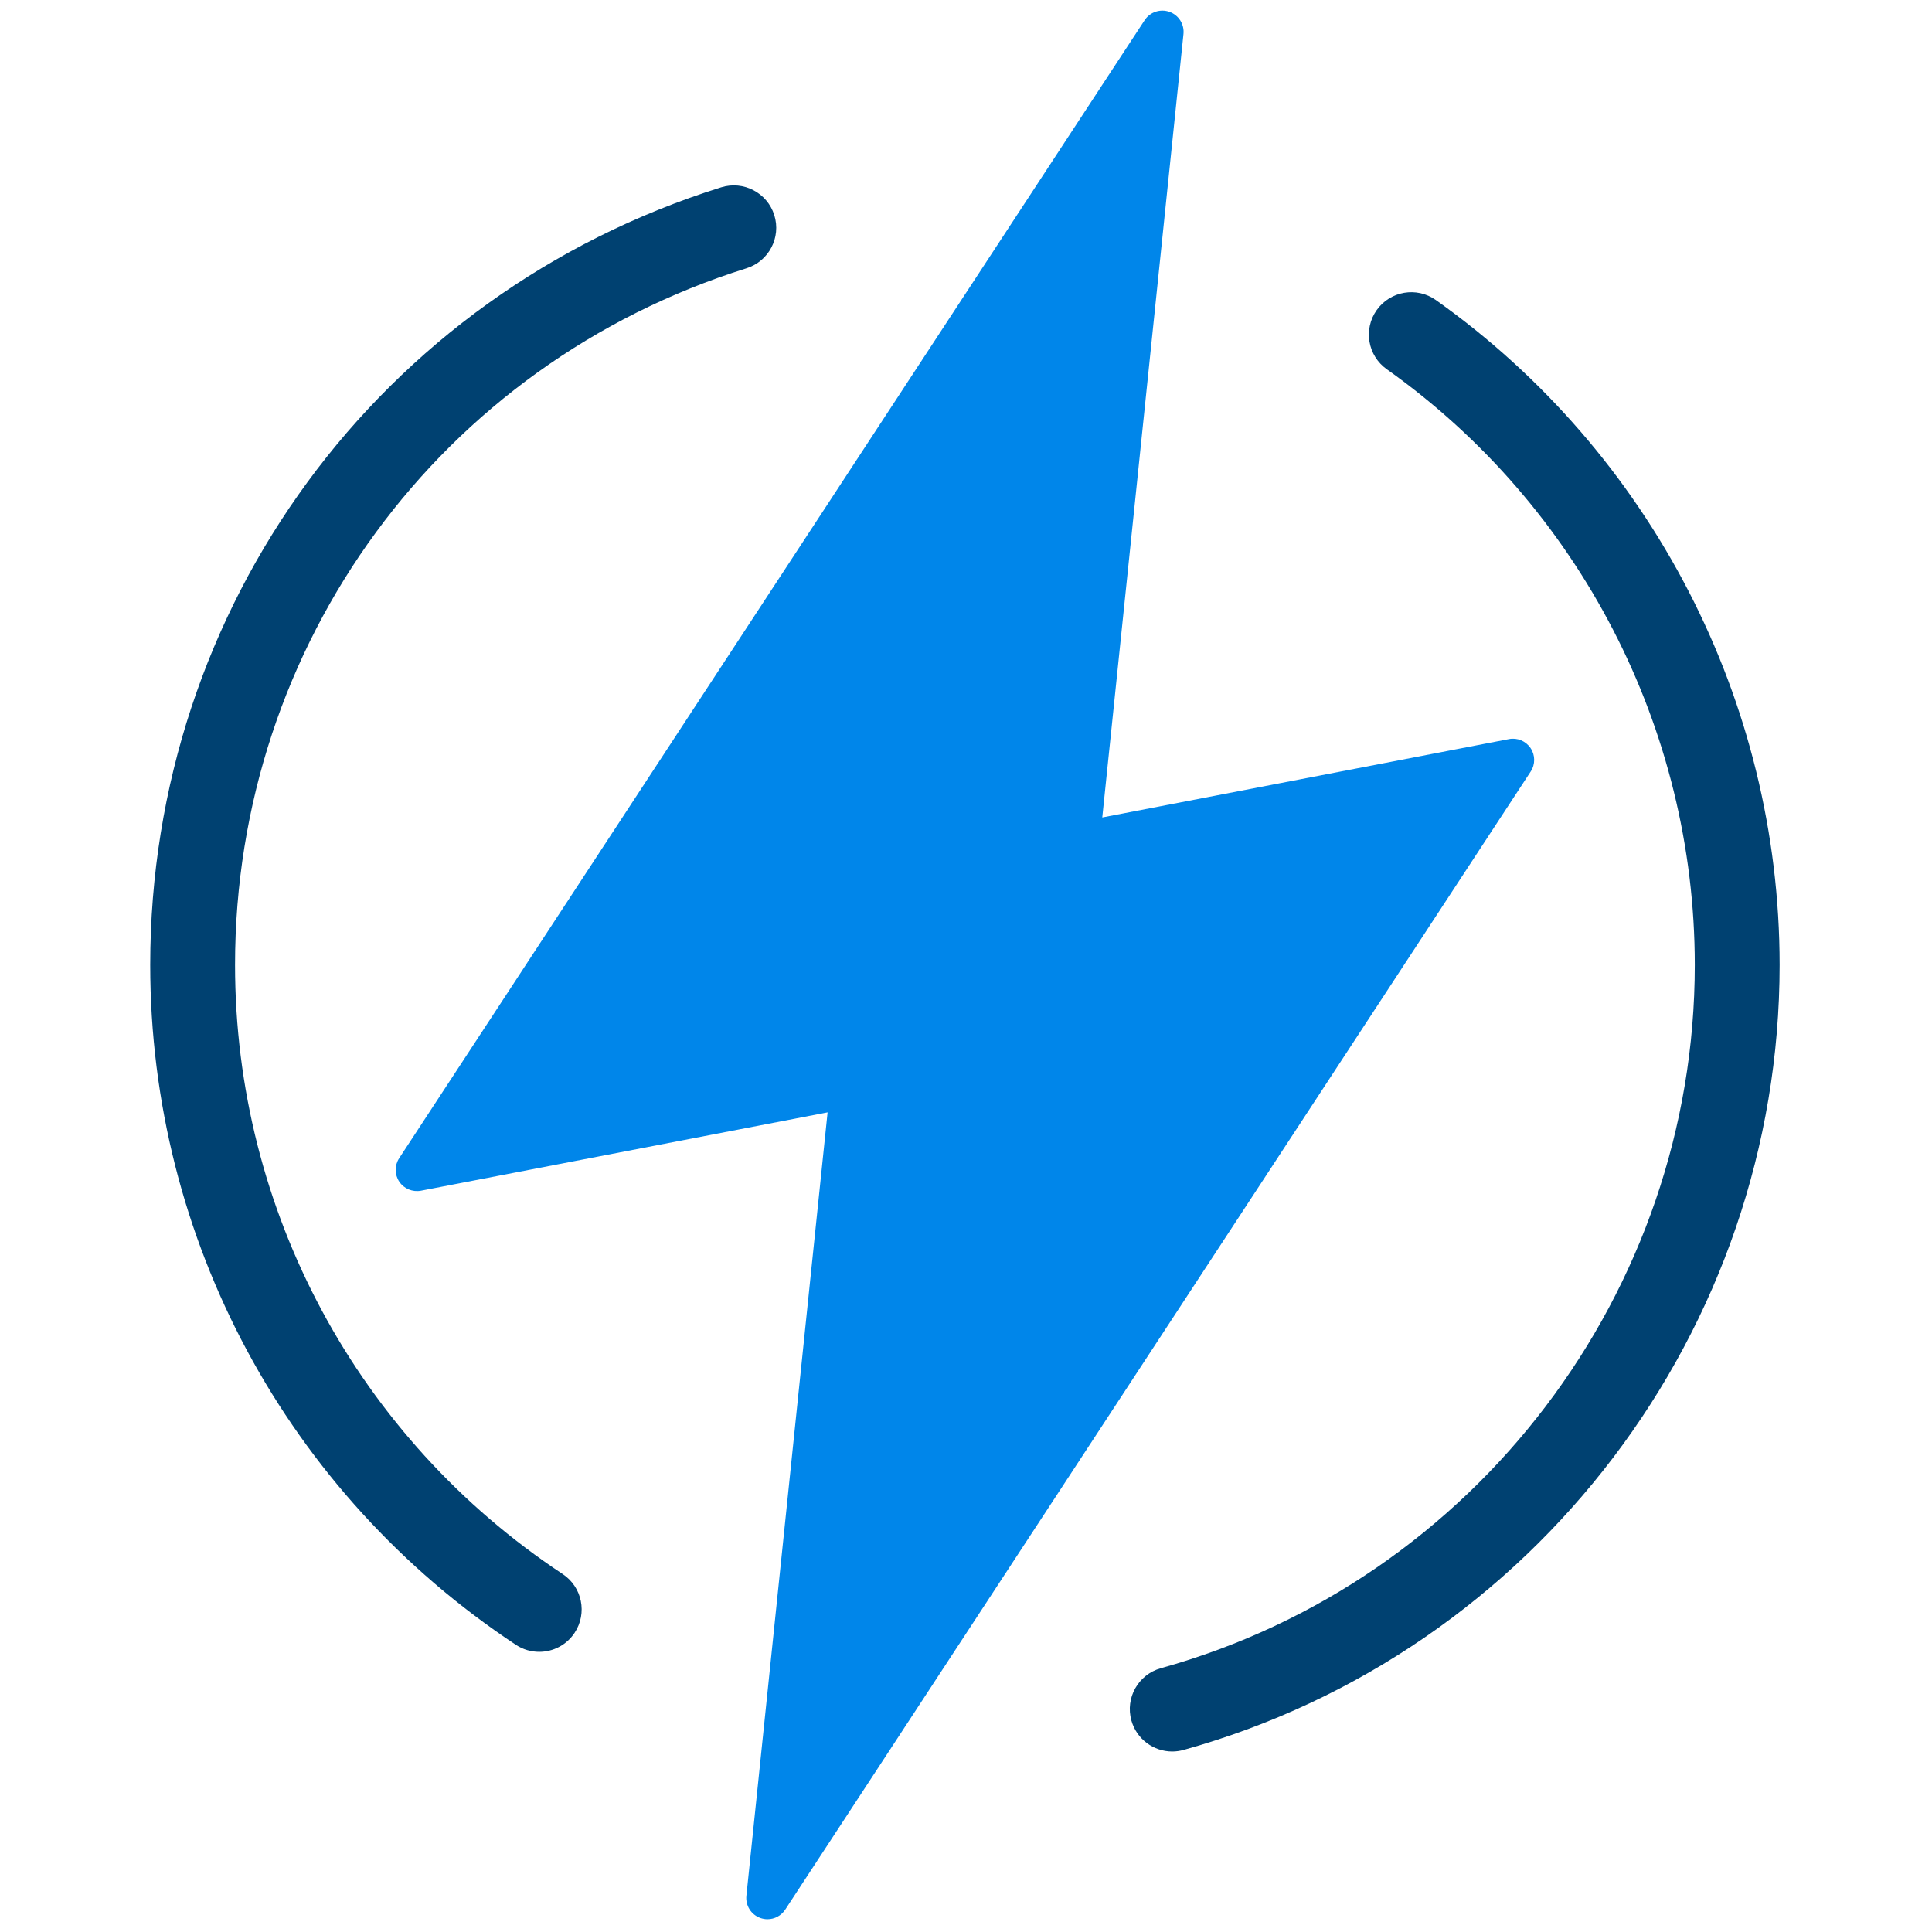 <svg xmlns="http://www.w3.org/2000/svg" xmlns:xlink="http://www.w3.org/1999/xlink" version="1.1" width="256" height="256" viewBox="0 0 256 256" xml:space="preserve">

<defs>
</defs>
<g style="stroke: none; stroke-width: 0; stroke-dasharray: none; stroke-linecap: butt; stroke-linejoin: miter; stroke-miterlimit: 10; fill: none; fill-rule: nonzero; opacity: 1;" transform="translate(1.407 1.407) scale(2.81 2.81)" >
	<path d="M 35.69 90 c -0.112 0 -0.225 -0.019 -0.335 -0.058 c -0.435 -0.154 -0.707 -0.587 -0.66 -1.046 l 3.829 -36.944 l -19.177 3.695 c -0.395 0.073 -0.796 -0.092 -1.02 -0.426 c -0.224 -0.333 -0.226 -0.769 -0.006 -1.104 L 53.474 0.452 c 0.254 -0.387 0.737 -0.548 1.172 -0.395 c 0.435 0.155 0.707 0.586 0.66 1.045 l -3.829 36.944 l 19.176 -3.695 c 0.396 -0.078 0.796 0.091 1.021 0.425 c 0.224 0.333 0.226 0.769 0.006 1.104 L 36.526 89.548 C 36.337 89.836 36.02 90 35.69 90 z" style="stroke: none; stroke-width: 1; stroke-dasharray: none; stroke-linecap: butt; stroke-linejoin: miter; stroke-miterlimit: 10; fill: rgb(0,134,234); fill-rule: nonzero; opacity: 1;" transform=" matrix(1 0 0 1 0 0) " stroke-linecap="round" />
	<path d="M 54.775 82.091 c -0.876 0 -1.68 -0.58 -1.926 -1.465 c -0.296 -1.064 0.327 -2.167 1.391 -2.463 C 69.064 74.042 79.417 60.404 79.417 45 c 0 -11.136 -5.43 -21.637 -14.525 -28.09 c -0.901 -0.639 -1.113 -1.888 -0.474 -2.789 c 0.64 -0.901 1.887 -1.113 2.788 -0.474 C 77.356 20.85 83.417 32.57 83.417 45 c 0 17.194 -11.558 32.416 -28.104 37.017 C 55.133 82.066 54.952 82.091 54.775 82.091 z" style="stroke: none; stroke-width: 1; stroke-dasharray: none; stroke-linecap: butt; stroke-linejoin: miter; stroke-miterlimit: 10; fill: rgb(0,65,113); fill-rule: nonzero; opacity: 1;" transform=" matrix(1 0 0 1 0 0) " stroke-linecap="round" />
	<path d="M 24.926 77.391 c -0.379 0 -0.762 -0.107 -1.102 -0.332 C 13.028 69.913 6.583 57.929 6.583 45 c 0 -16.889 10.819 -31.624 26.922 -36.667 c 1.053 -0.329 2.176 0.257 2.506 1.311 s -0.257 2.176 -1.311 2.506 C 20.276 16.668 10.583 29.869 10.583 45 c 0 11.583 5.775 22.32 15.448 28.723 c 0.921 0.609 1.173 1.851 0.564 2.771 C 26.211 77.076 25.574 77.391 24.926 77.391 z" style="stroke: none; stroke-width: 1; stroke-dasharray: none; stroke-linecap: butt; stroke-linejoin: miter; stroke-miterlimit: 10; fill: rgb(0,65,113); fill-rule: nonzero; opacity: 1;" transform=" matrix(1 0 0 1 0 0) " stroke-linecap="round" />
</g>
</svg>